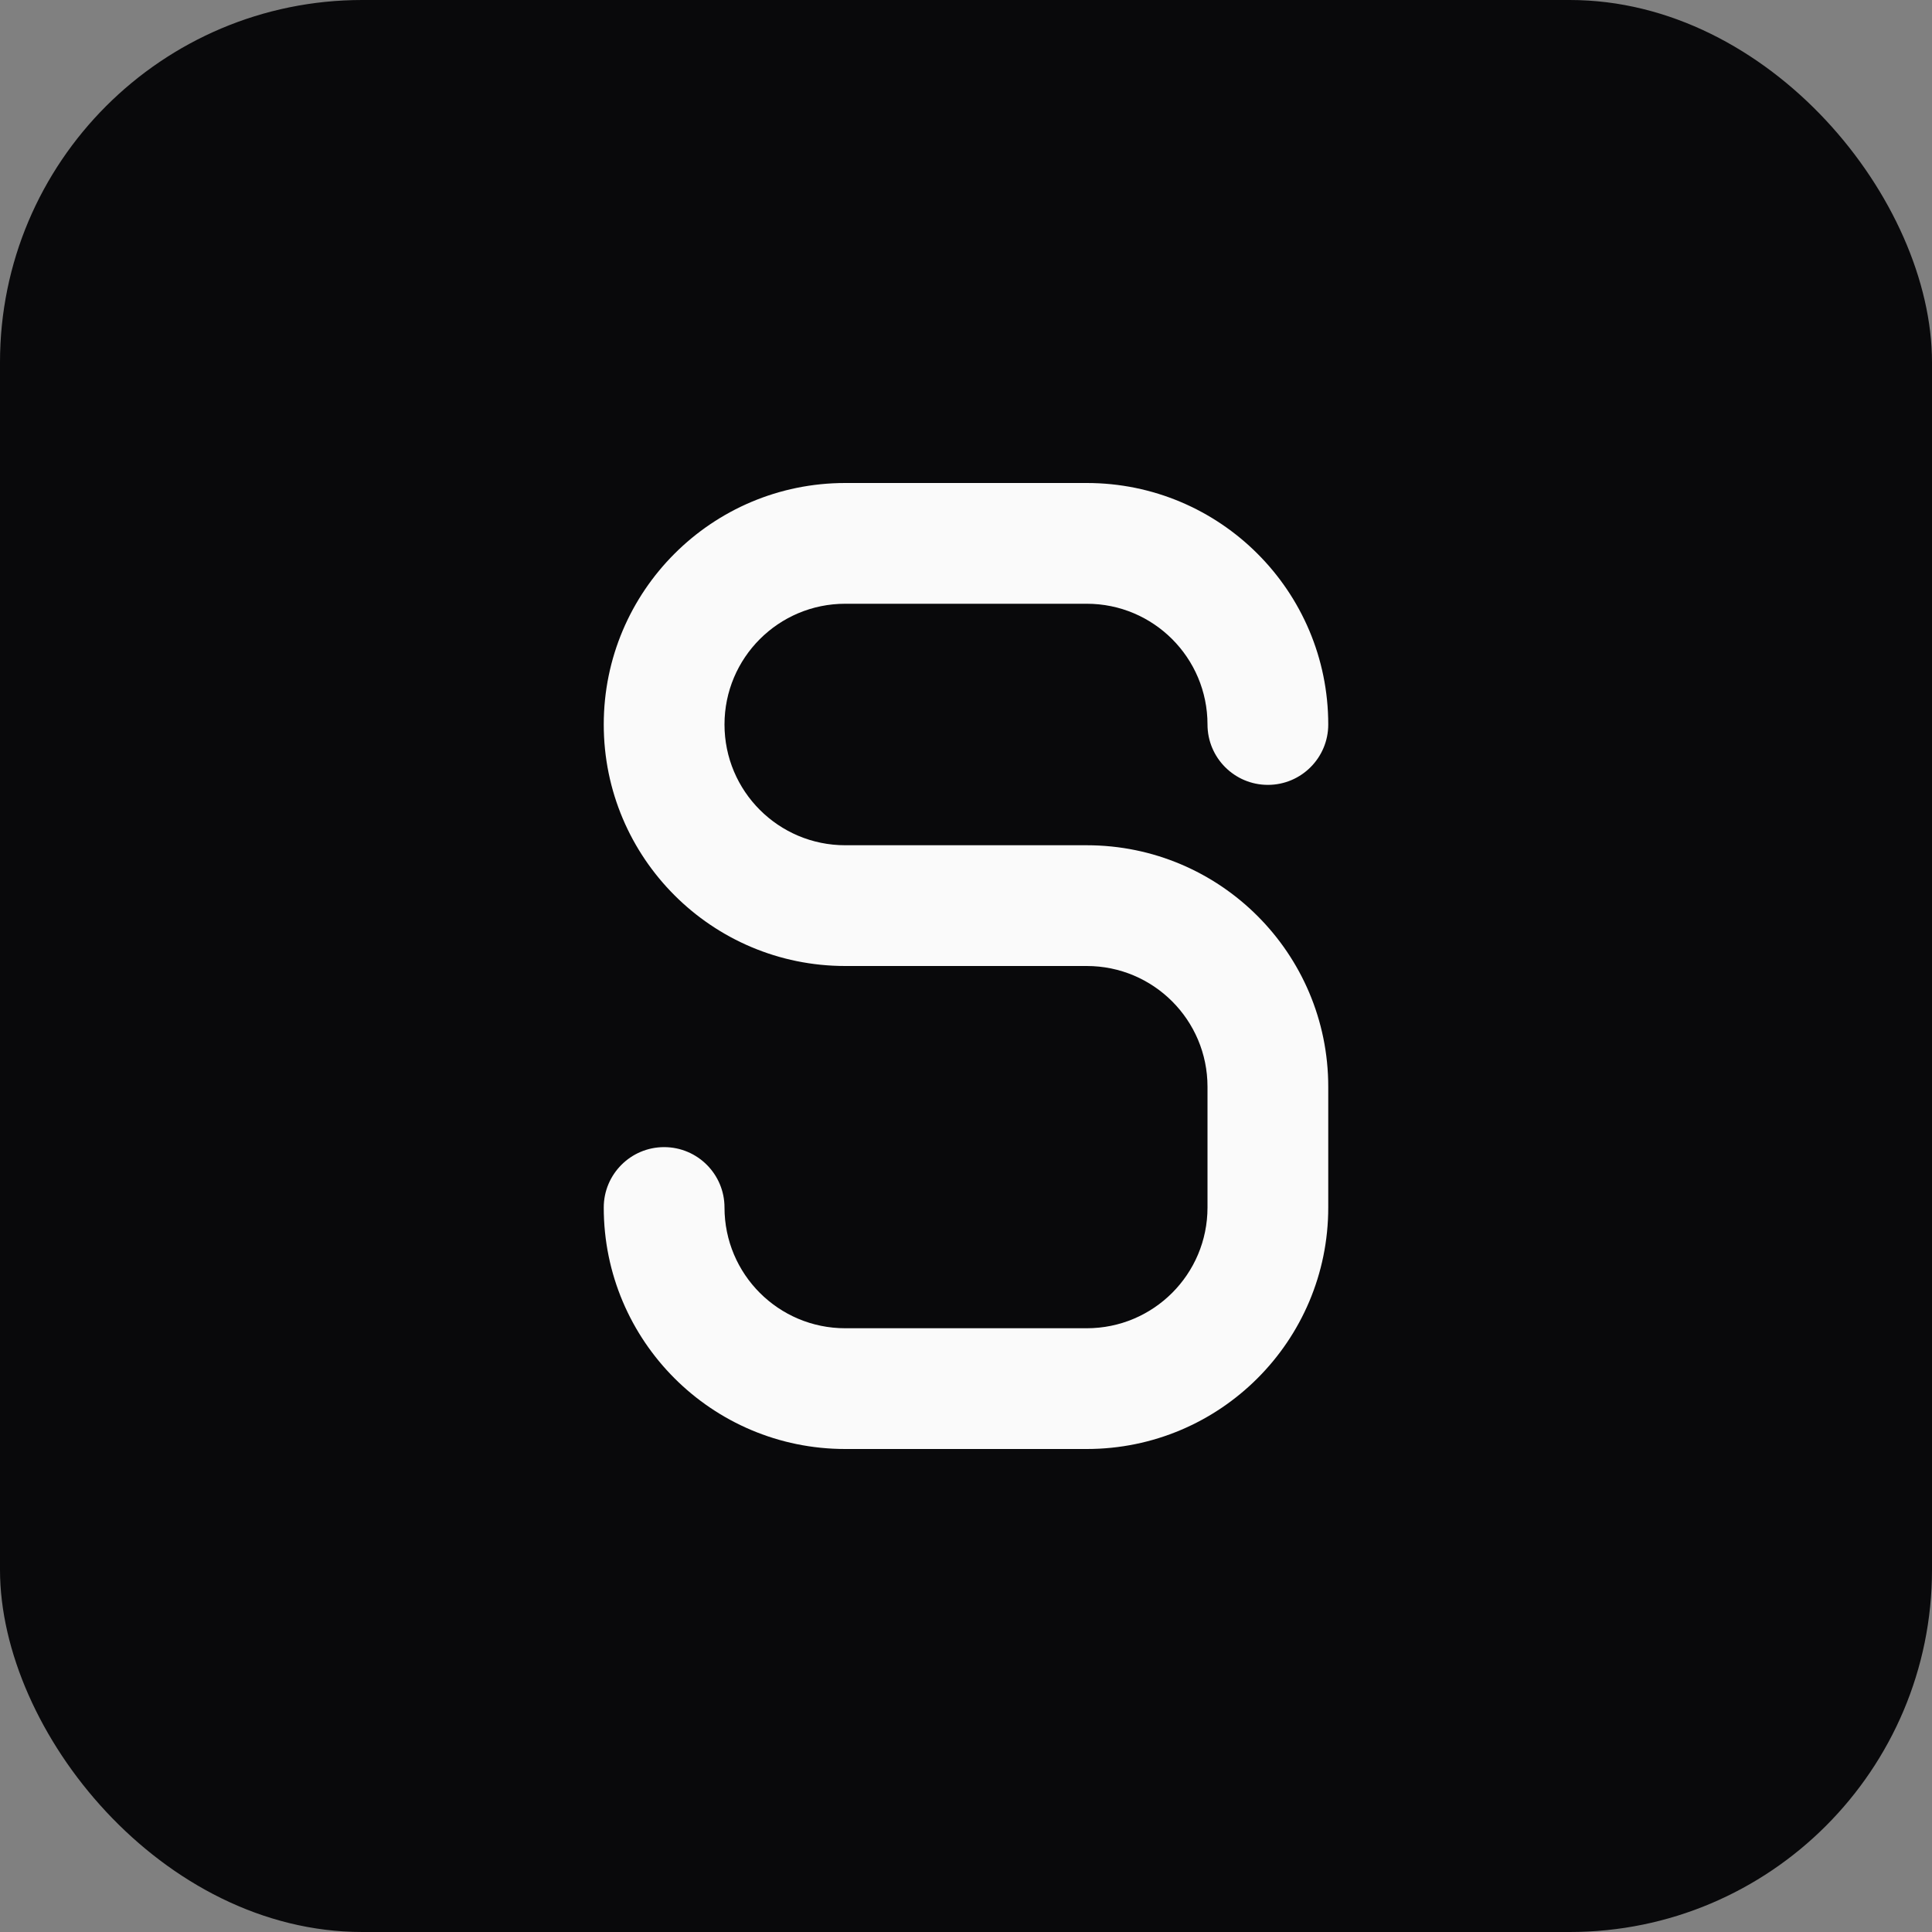 <svg width="32" height="32" viewBox="0 0 32 32" fill="none" xmlns="http://www.w3.org/2000/svg">
  <rect x="0" y="0" width="32" height="32" fill="#808080" stroke="none"/>
  <rect width="32" height="32" rx="6" fill="#09090b"/>
  <path d="M10 12C10 9.791 11.791 8 14 8H18C20.209 8 22 9.791 22 12C22 12.552 21.552 13 21 13C20.448 13 20 12.552 20 12C20 10.895 19.105 10 18 10H14C12.895 10 12 10.895 12 12C12 13.105 12.895 14 14 14H18C20.209 14 22 15.791 22 18V20C22 22.209 20.209 24 18 24H14C11.791 24 10 22.209 10 20C10 19.448 10.448 19 11 19C11.552 19 12 19.448 12 20C12 21.105 12.895 22 14 22H18C19.105 22 20 21.105 20 20V18C20 16.895 19.105 16 18 16H14C11.791 16 10 14.209 10 12Z" fill="#fafafa"/>
</svg>
